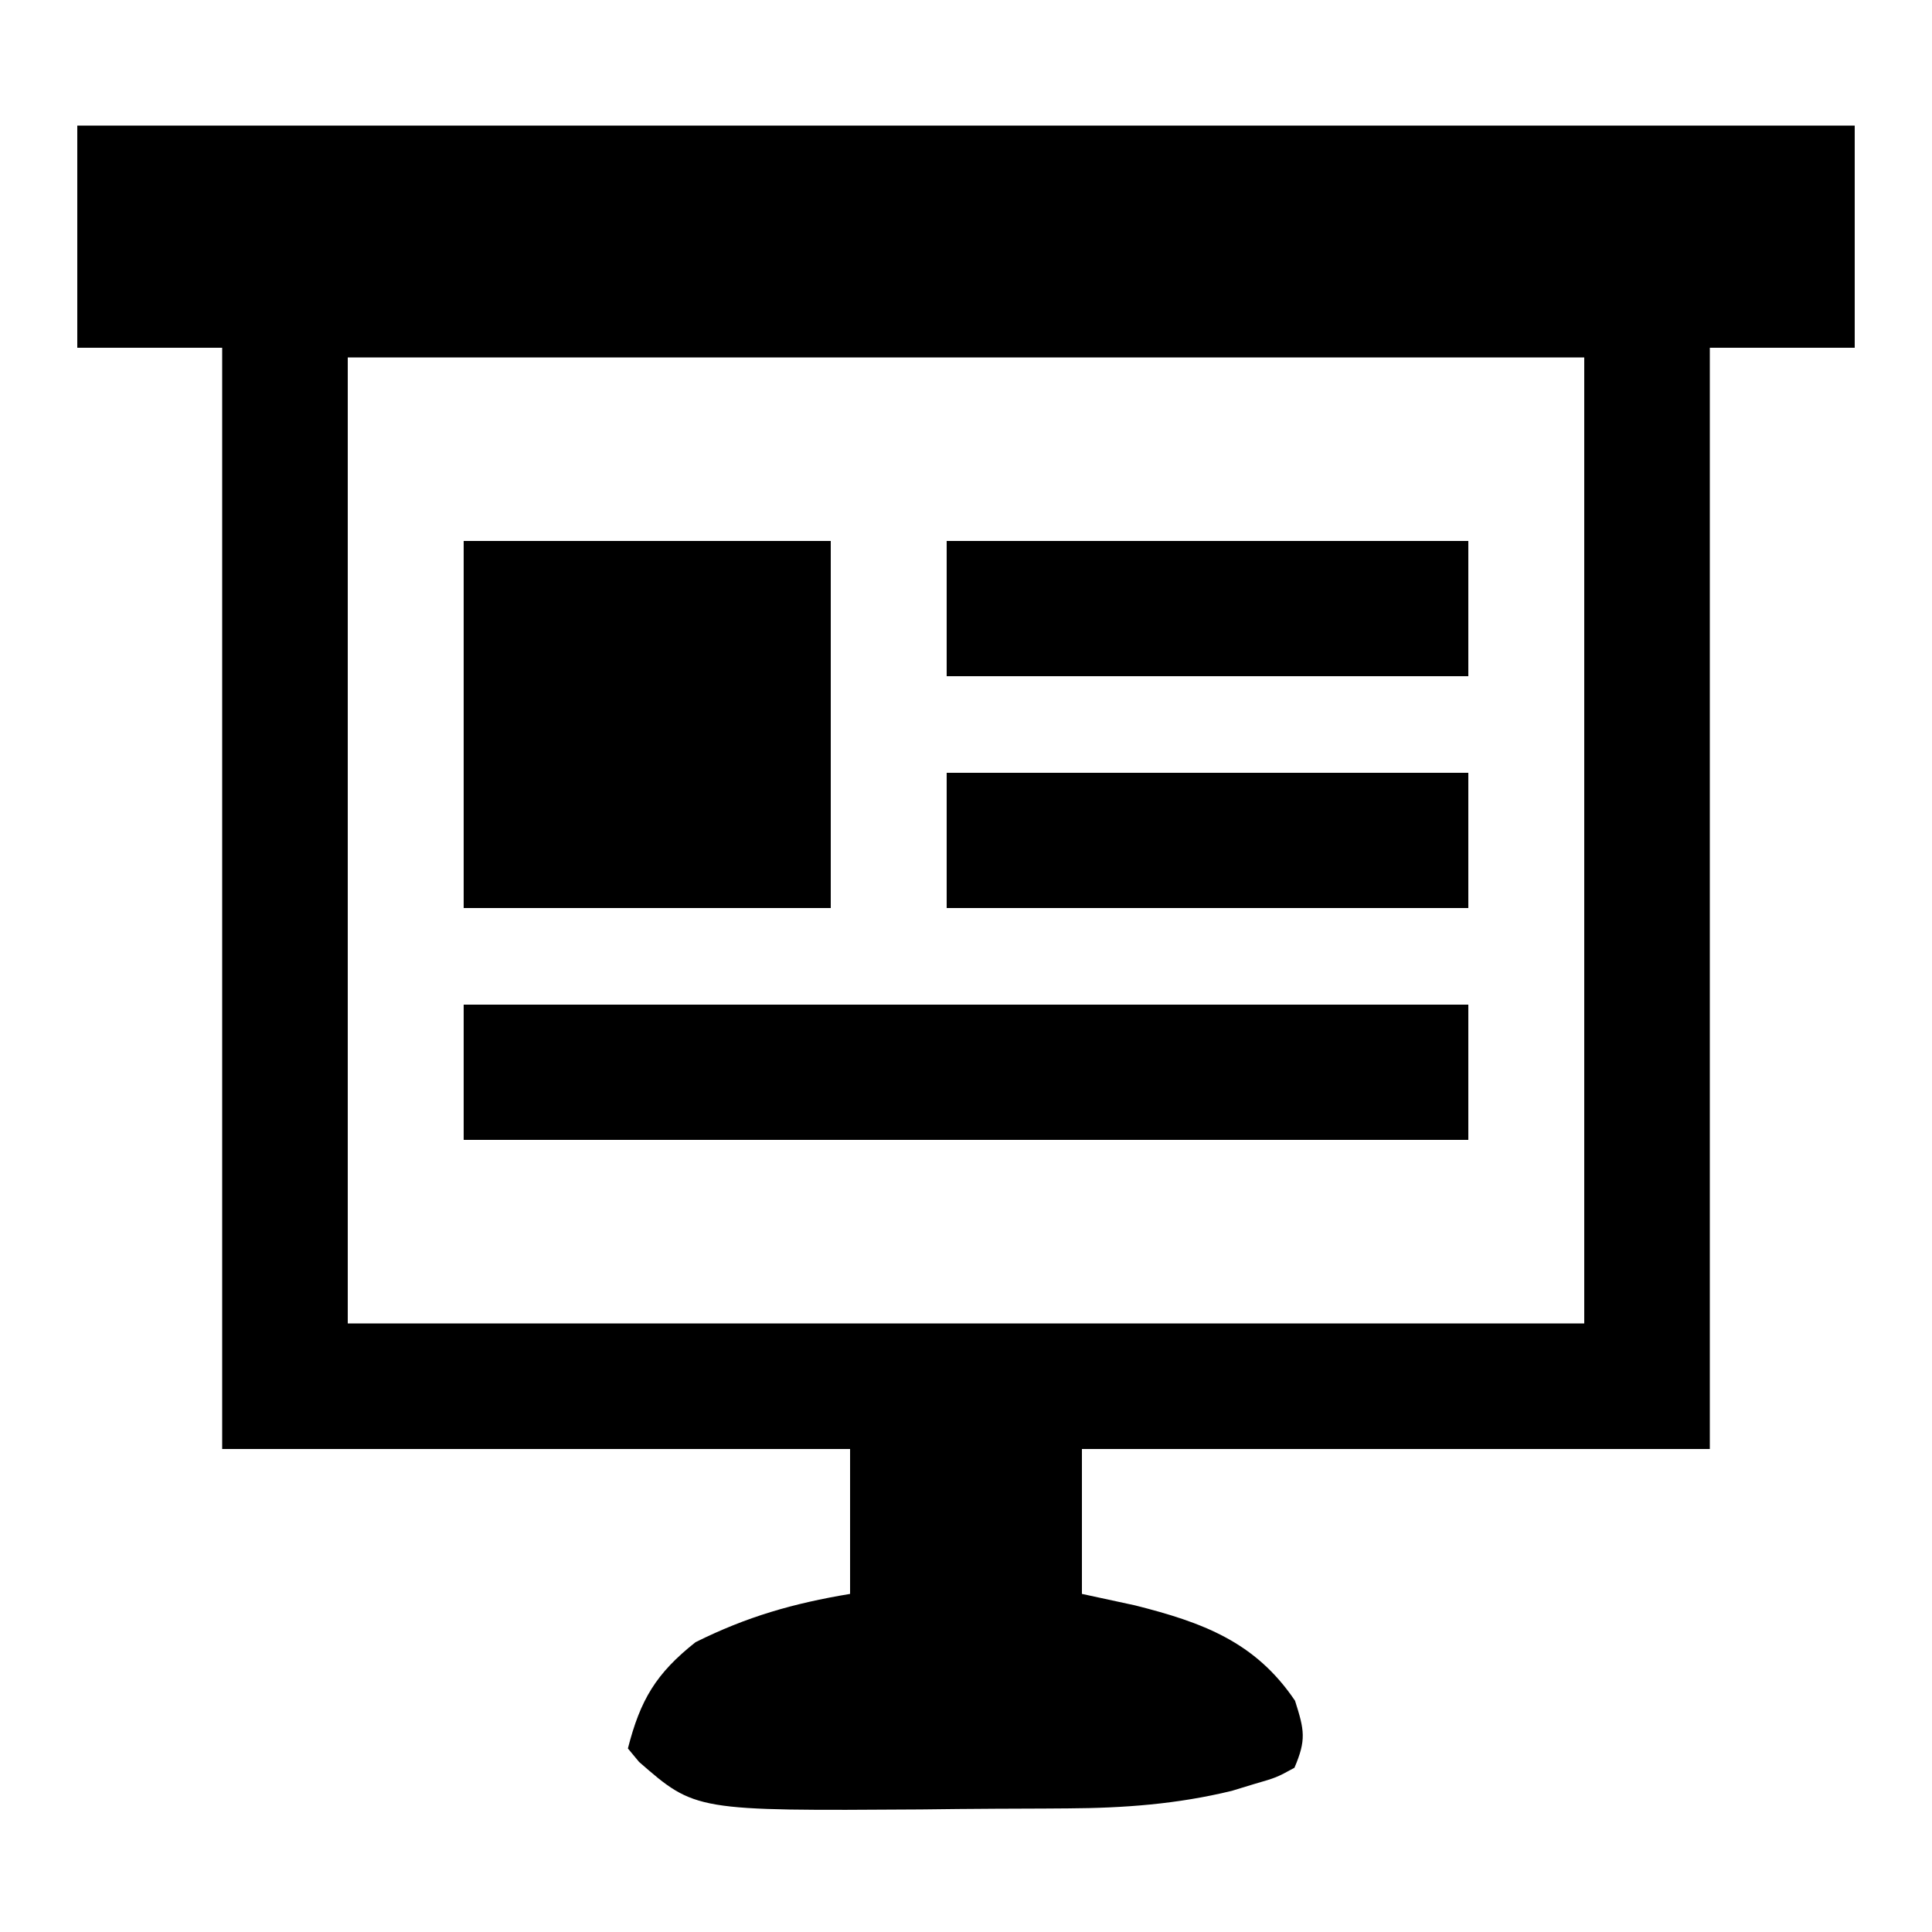 <?xml version="1.0" encoding="UTF-8"?>
<svg version="1.1" xmlns="http://www.w3.org/2000/svg" width="200" height="200">
<path d="M0 0 C60.72 0 121.44 0 184 0 C184 7.59 184 15.18 184 23 C179.05 23 174.1 23 169 23 C169 60.62 169 98.24 169 137 C147.55 137 126.1 137 104 137 C104 141.95 104 146.9 104 152 C105.815 152.392 107.63 152.784 109.5 153.188 C116.485 154.952 121.949 156.954 126.062 163.062 C127.041 166.128 127.234 167.11 126 170 C124.145 171.012 124.145 171.012 121.812 171.688 C120.677 172.034 120.677 172.034 119.52 172.387 C113.856 173.765 108.372 174.171 102.559 174.203 C101.754 174.209 100.95 174.215 100.122 174.22 C98.423 174.23 96.725 174.236 95.026 174.24 C92.47 174.25 89.914 174.281 87.357 174.312 C63.979 174.466 63.979 174.466 58.158 169.396 C57.585 168.705 57.585 168.705 57 168 C58.289 162.959 59.907 160.24 64 157 C69.319 154.354 74.107 152.982 80 152 C80 147.05 80 142.1 80 137 C58.55 137 37.1 137 15 137 C15 99.38 15 61.76 15 23 C10.05 23 5.1 23 0 23 C0 15.41 0 7.82 0 0 Z M28 24 C28 57 28 90 28 124 C70.24 124 112.48 124 156 124 C156 91 156 58 156 24 C113.76 24 71.52 24 28 24 Z " fill="#000000" transform="translate(8,13)"/>
<path d="M0 0 C34.32 0 68.64 0 104 0 C104 4.62 104 9.24 104 14 C69.68 14 35.36 14 0 14 C0 9.38 0 4.76 0 0 Z " fill="#000000" transform="translate(48,104)"/>
<path d="M0 0 C12.54 0 25.08 0 38 0 C38 12.54 38 25.08 38 38 C25.46 38 12.92 38 0 38 C0 25.46 0 12.92 0 0 Z " fill="#000000" transform="translate(48,56)"/>
<path d="M0 0 C17.82 0 35.64 0 54 0 C54 4.62 54 9.24 54 14 C36.18 14 18.36 14 0 14 C0 9.38 0 4.76 0 0 Z " fill="#000000" transform="translate(98,80)"/>
<path d="M0 0 C17.82 0 35.64 0 54 0 C54 4.62 54 9.24 54 14 C36.18 14 18.36 14 0 14 C0 9.38 0 4.76 0 0 Z " fill="#000000" transform="translate(98,56)"/>
</svg>

